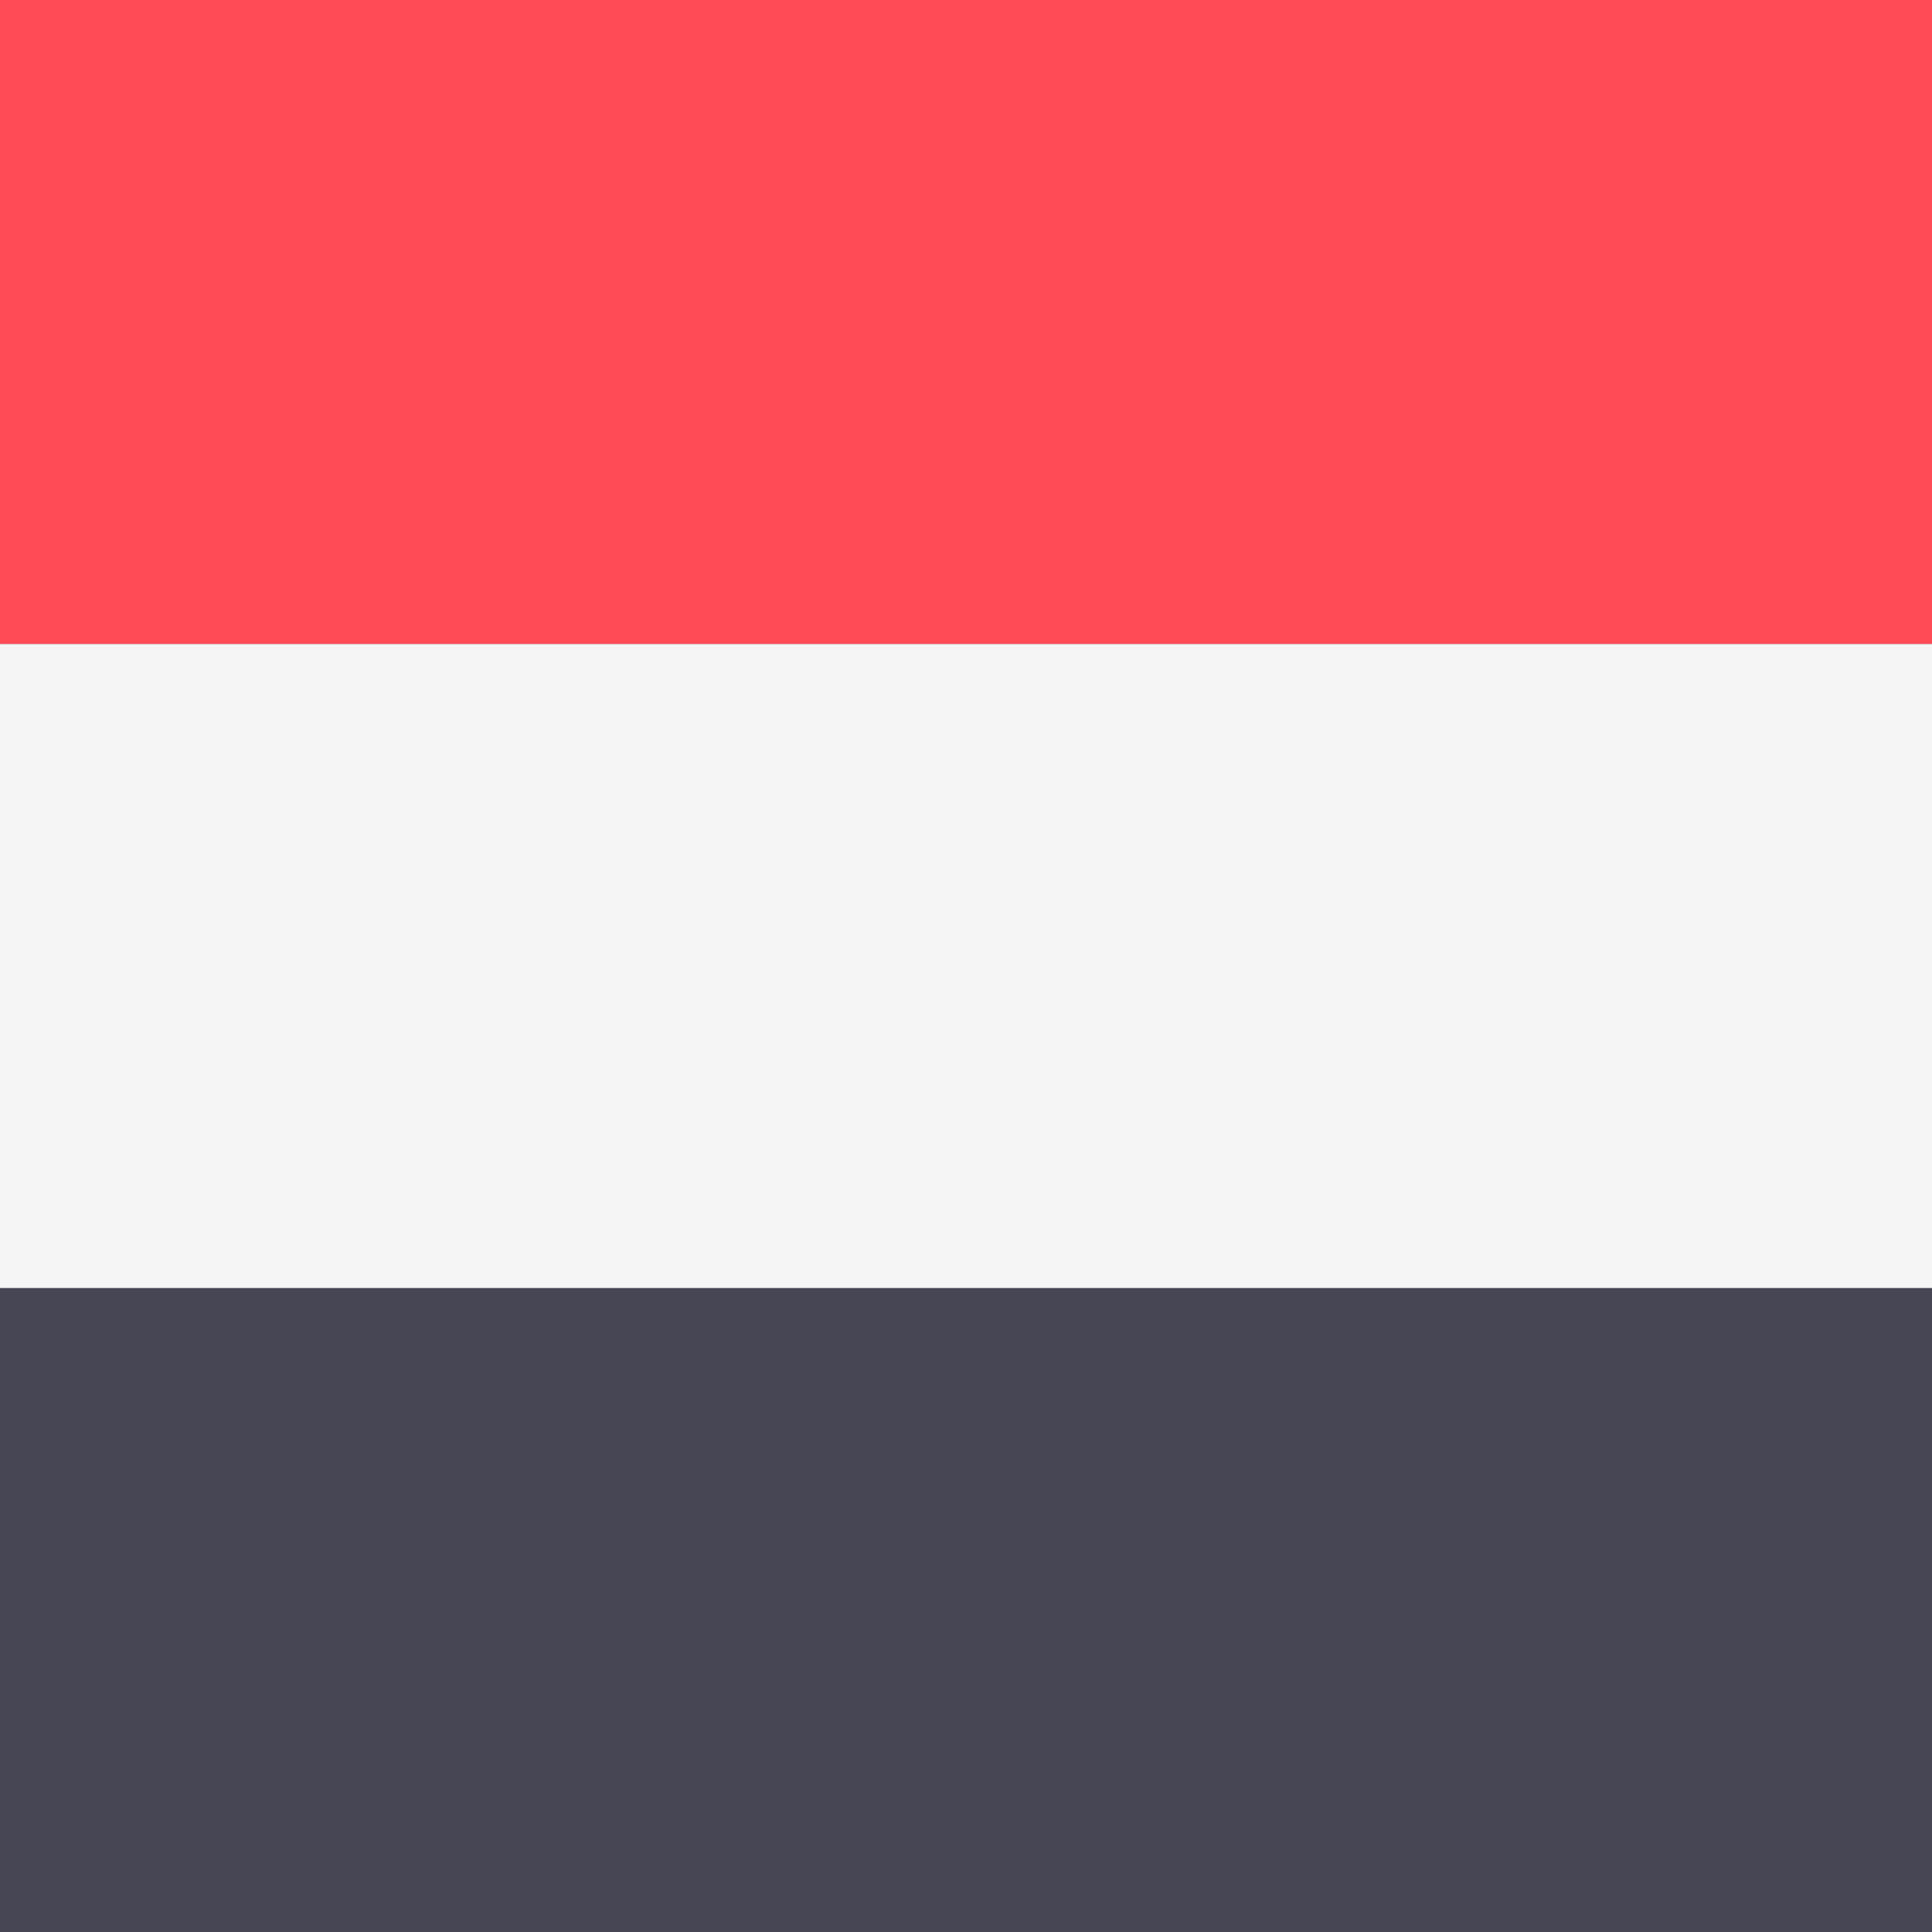<svg xmlns="http://www.w3.org/2000/svg" xmlns:xlink="http://www.w3.org/1999/xlink" id="Layer_1" x="0" y="0" version="1.1" viewBox="0 0 512 512" xml:space="preserve" style="enable-background:new 0 0 512 512"><rect x="0" y="0" width="512" height="512" fill="#333333" stroke="none"/><rect style="fill:#464655" width="512" height="170.67" y="341.33"/><rect style="fill:#ff4b55" width="512" height="170.67"/><rect style="fill:#f5f5f5" width="512" height="170.67" y="170.67"/></svg>